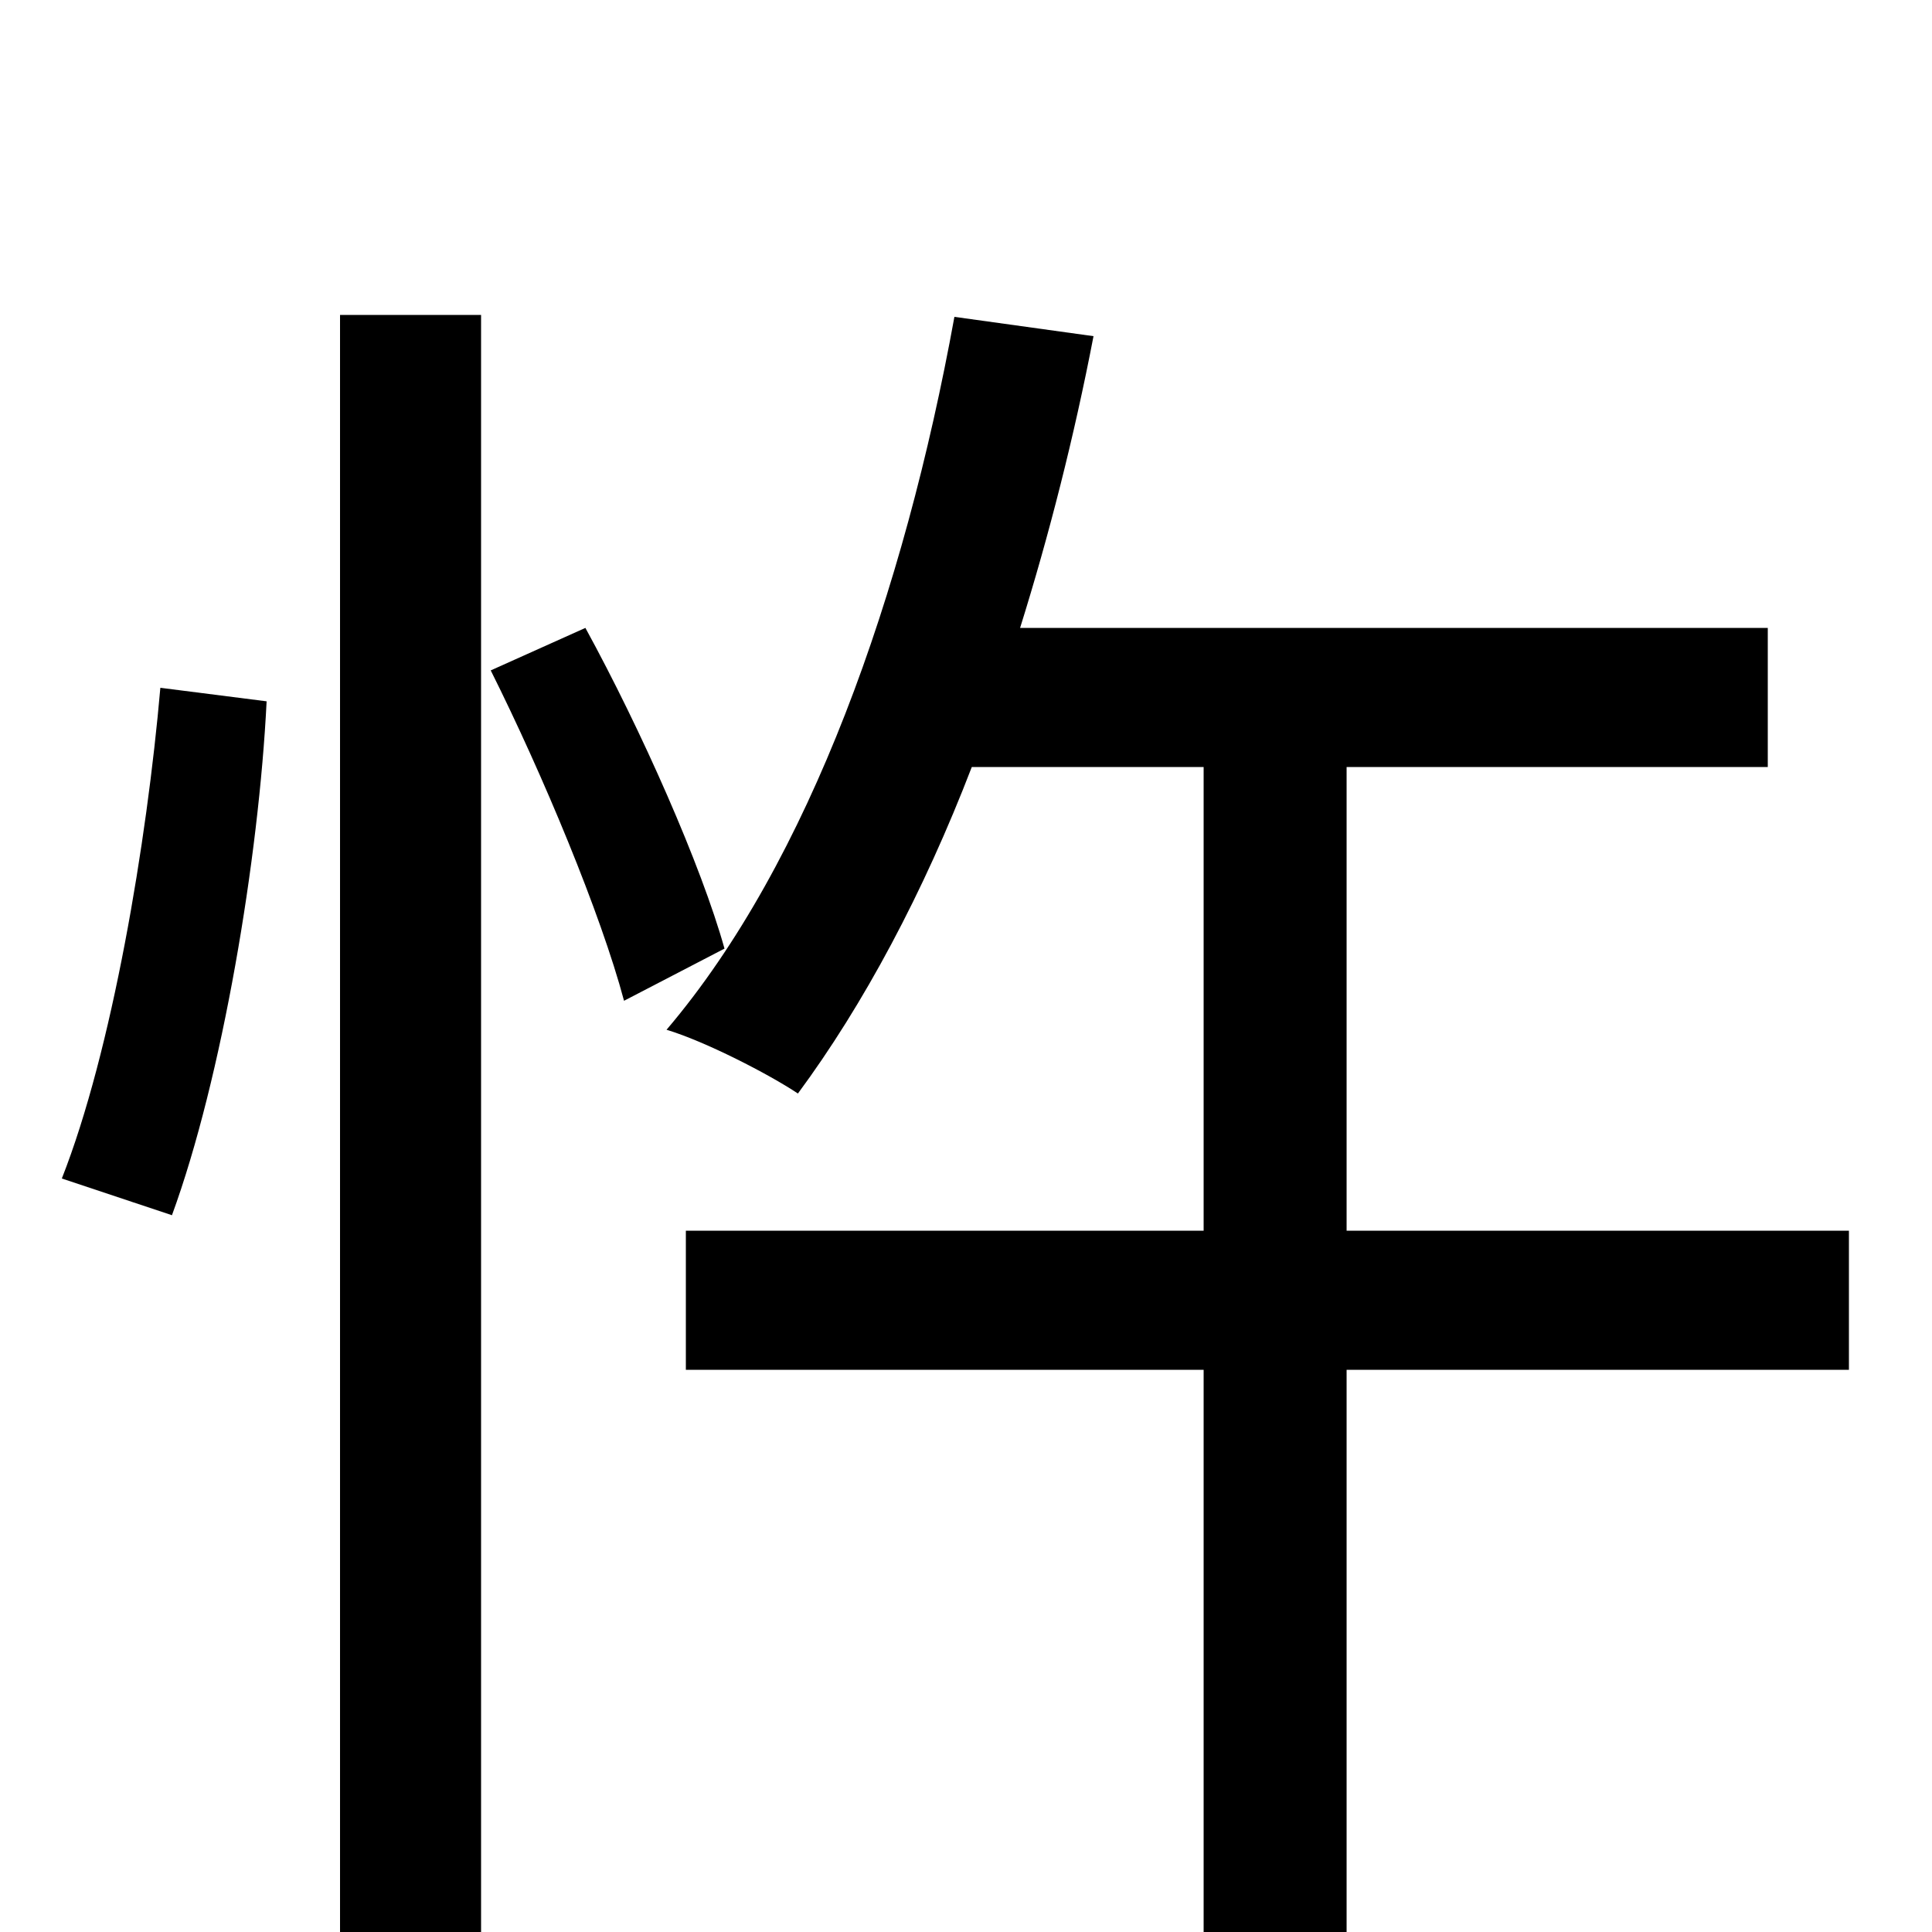 <svg xmlns="http://www.w3.org/2000/svg" viewBox="0 -1000 1000 1000">
	<path fill="#000000" d="M89 -371C115 -442 134 -556 138 -637L83 -644C76 -564 58 -456 32 -390ZM176 76H249V-837H176ZM254 -653C281 -599 311 -527 323 -482L375 -509C363 -552 332 -622 303 -675ZM957 -363H697V-603H915V-675H528C543 -723 556 -774 566 -826L494 -836C468 -693 419 -554 345 -467C365 -461 398 -444 413 -434C447 -480 478 -538 503 -603H623V-363H355V-291H623V76H697V-291H957Z"/>
</svg>